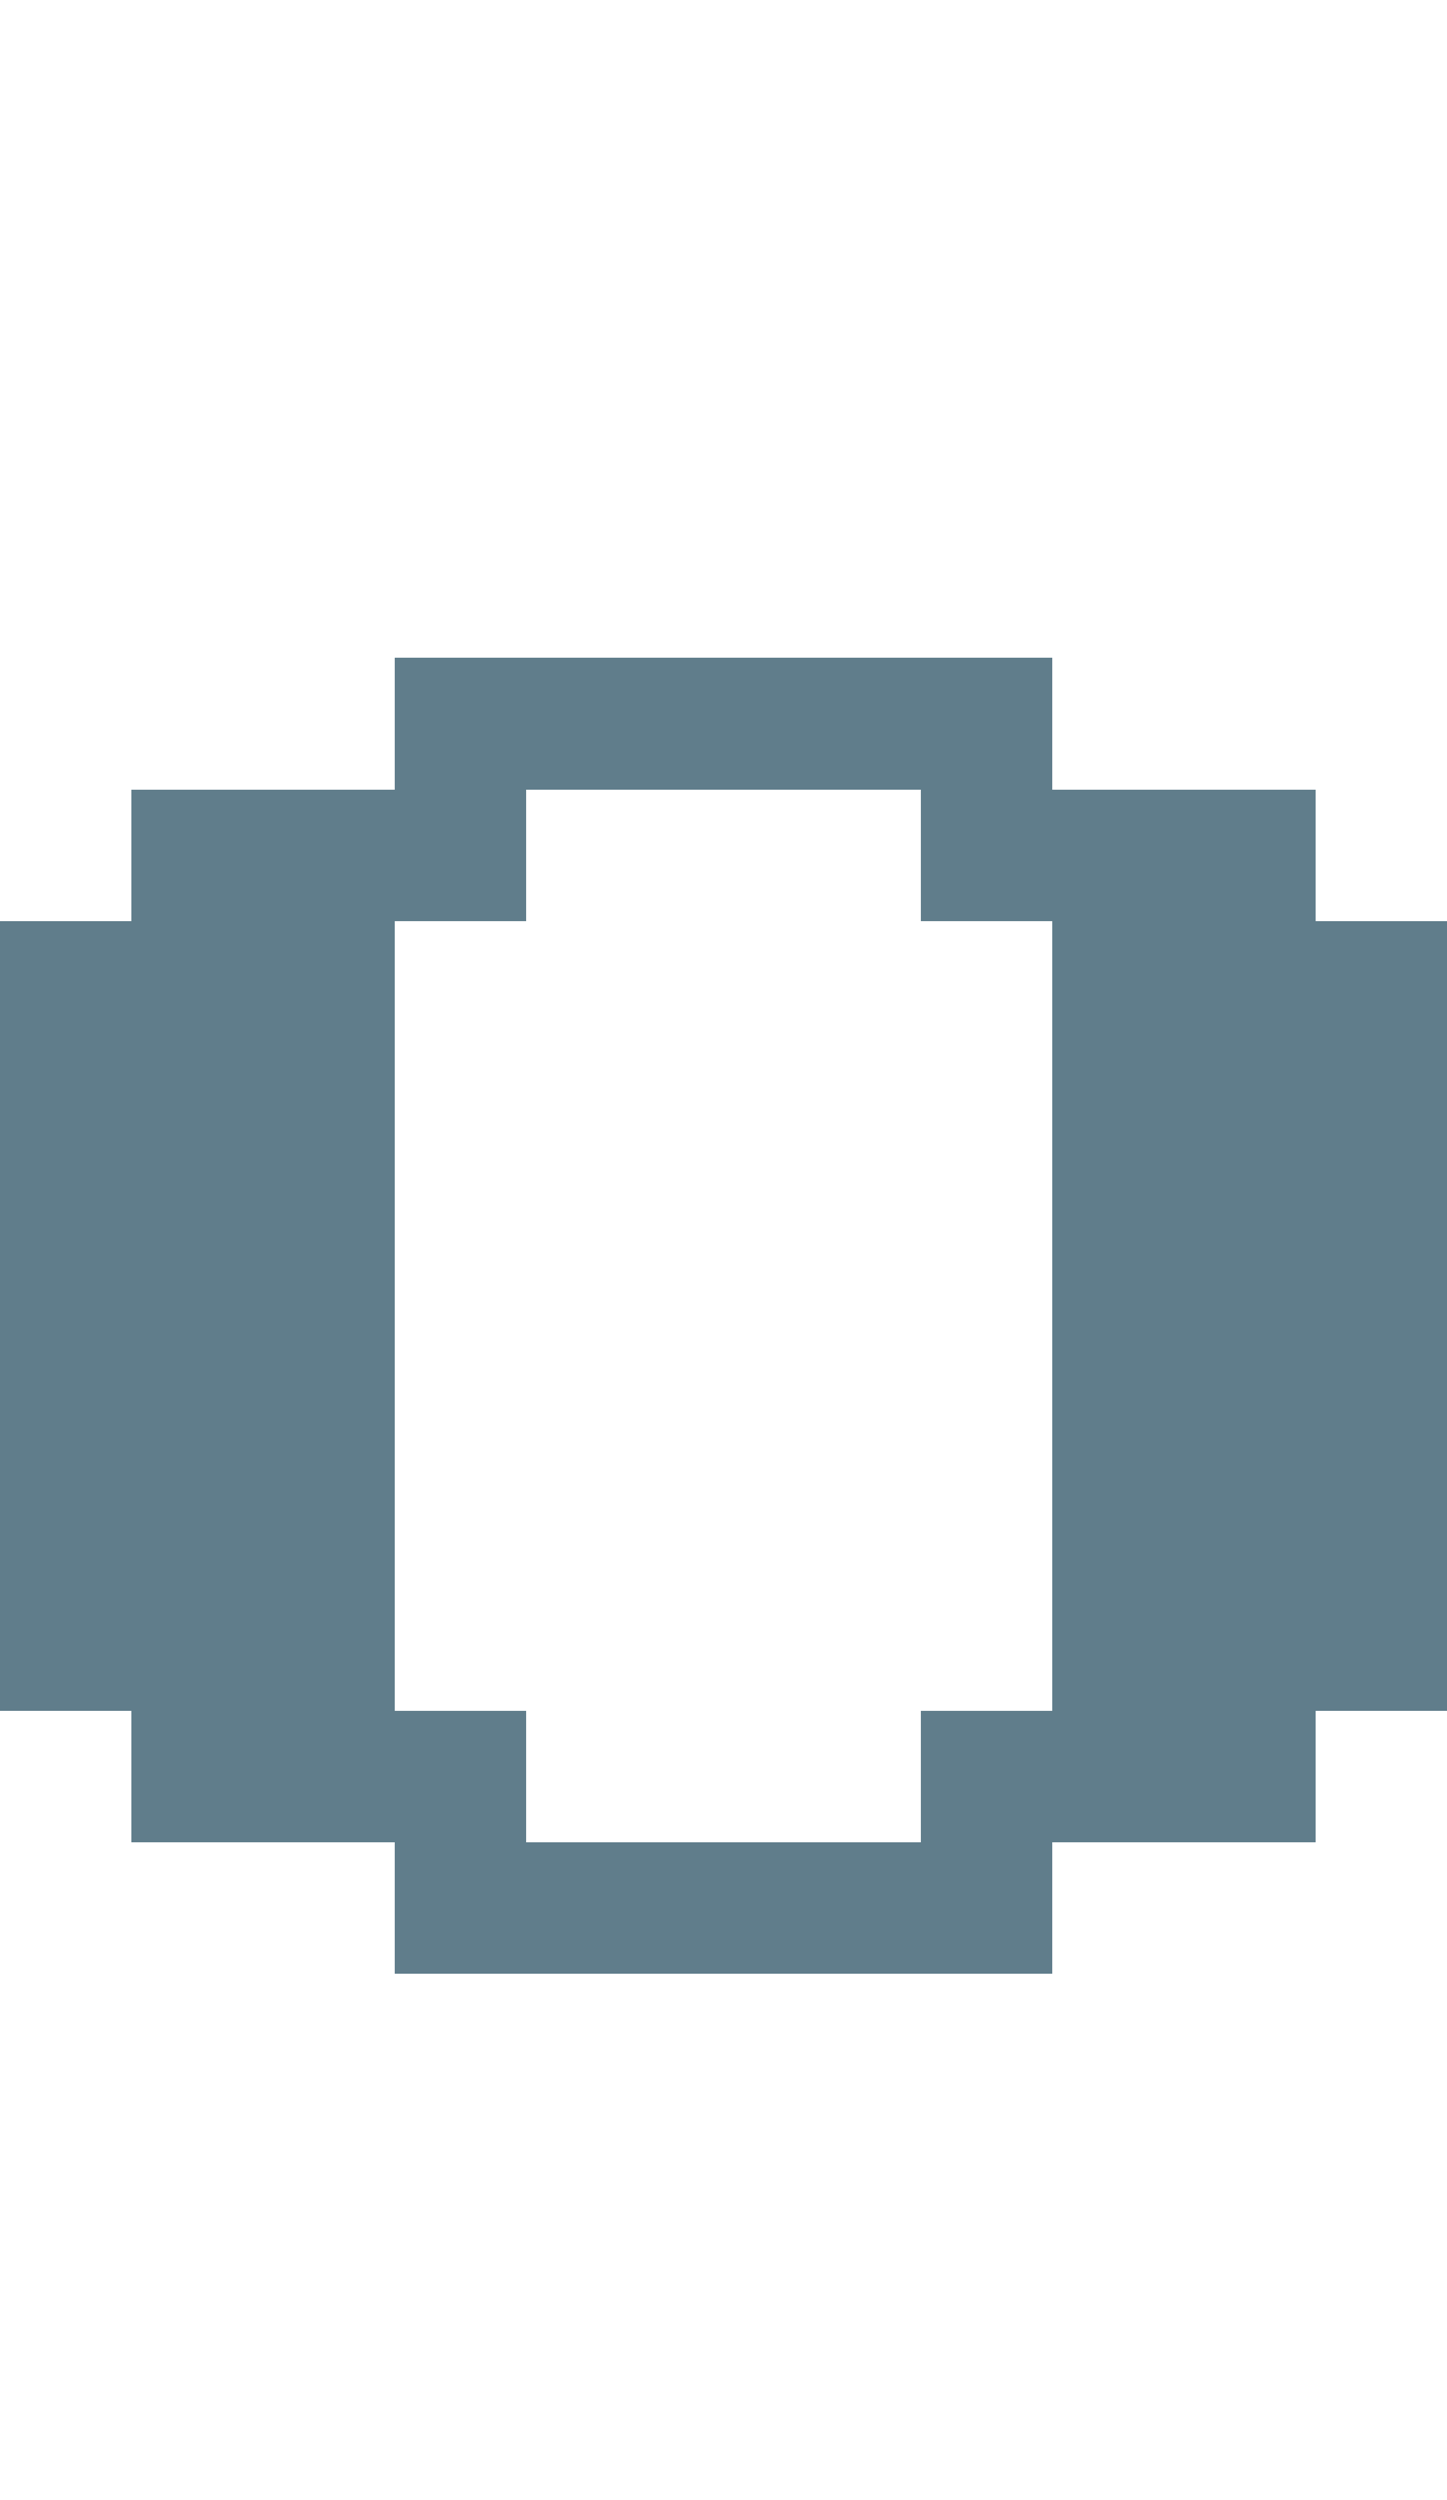 <svg version="1.1" xmlns="http://www.w3.org/2000/svg" xmlns:xlink="http://www.w3.org/1999/xlink" shape-rendering="crispEdges" width="11" height="19" viewBox="0 0 11 19"><g><path fill="rgba(96,125,139,1.00)" d="M3,5h5v1h-5ZM1,6h3v1h-3ZM7,6h3v1h-3ZM0,7h3v6h-3ZM8,7h3v6h-3ZM1,13h3v1h-3ZM7,13h3v1h-3ZM3,14h5v1h-5Z"></path></g></svg>
